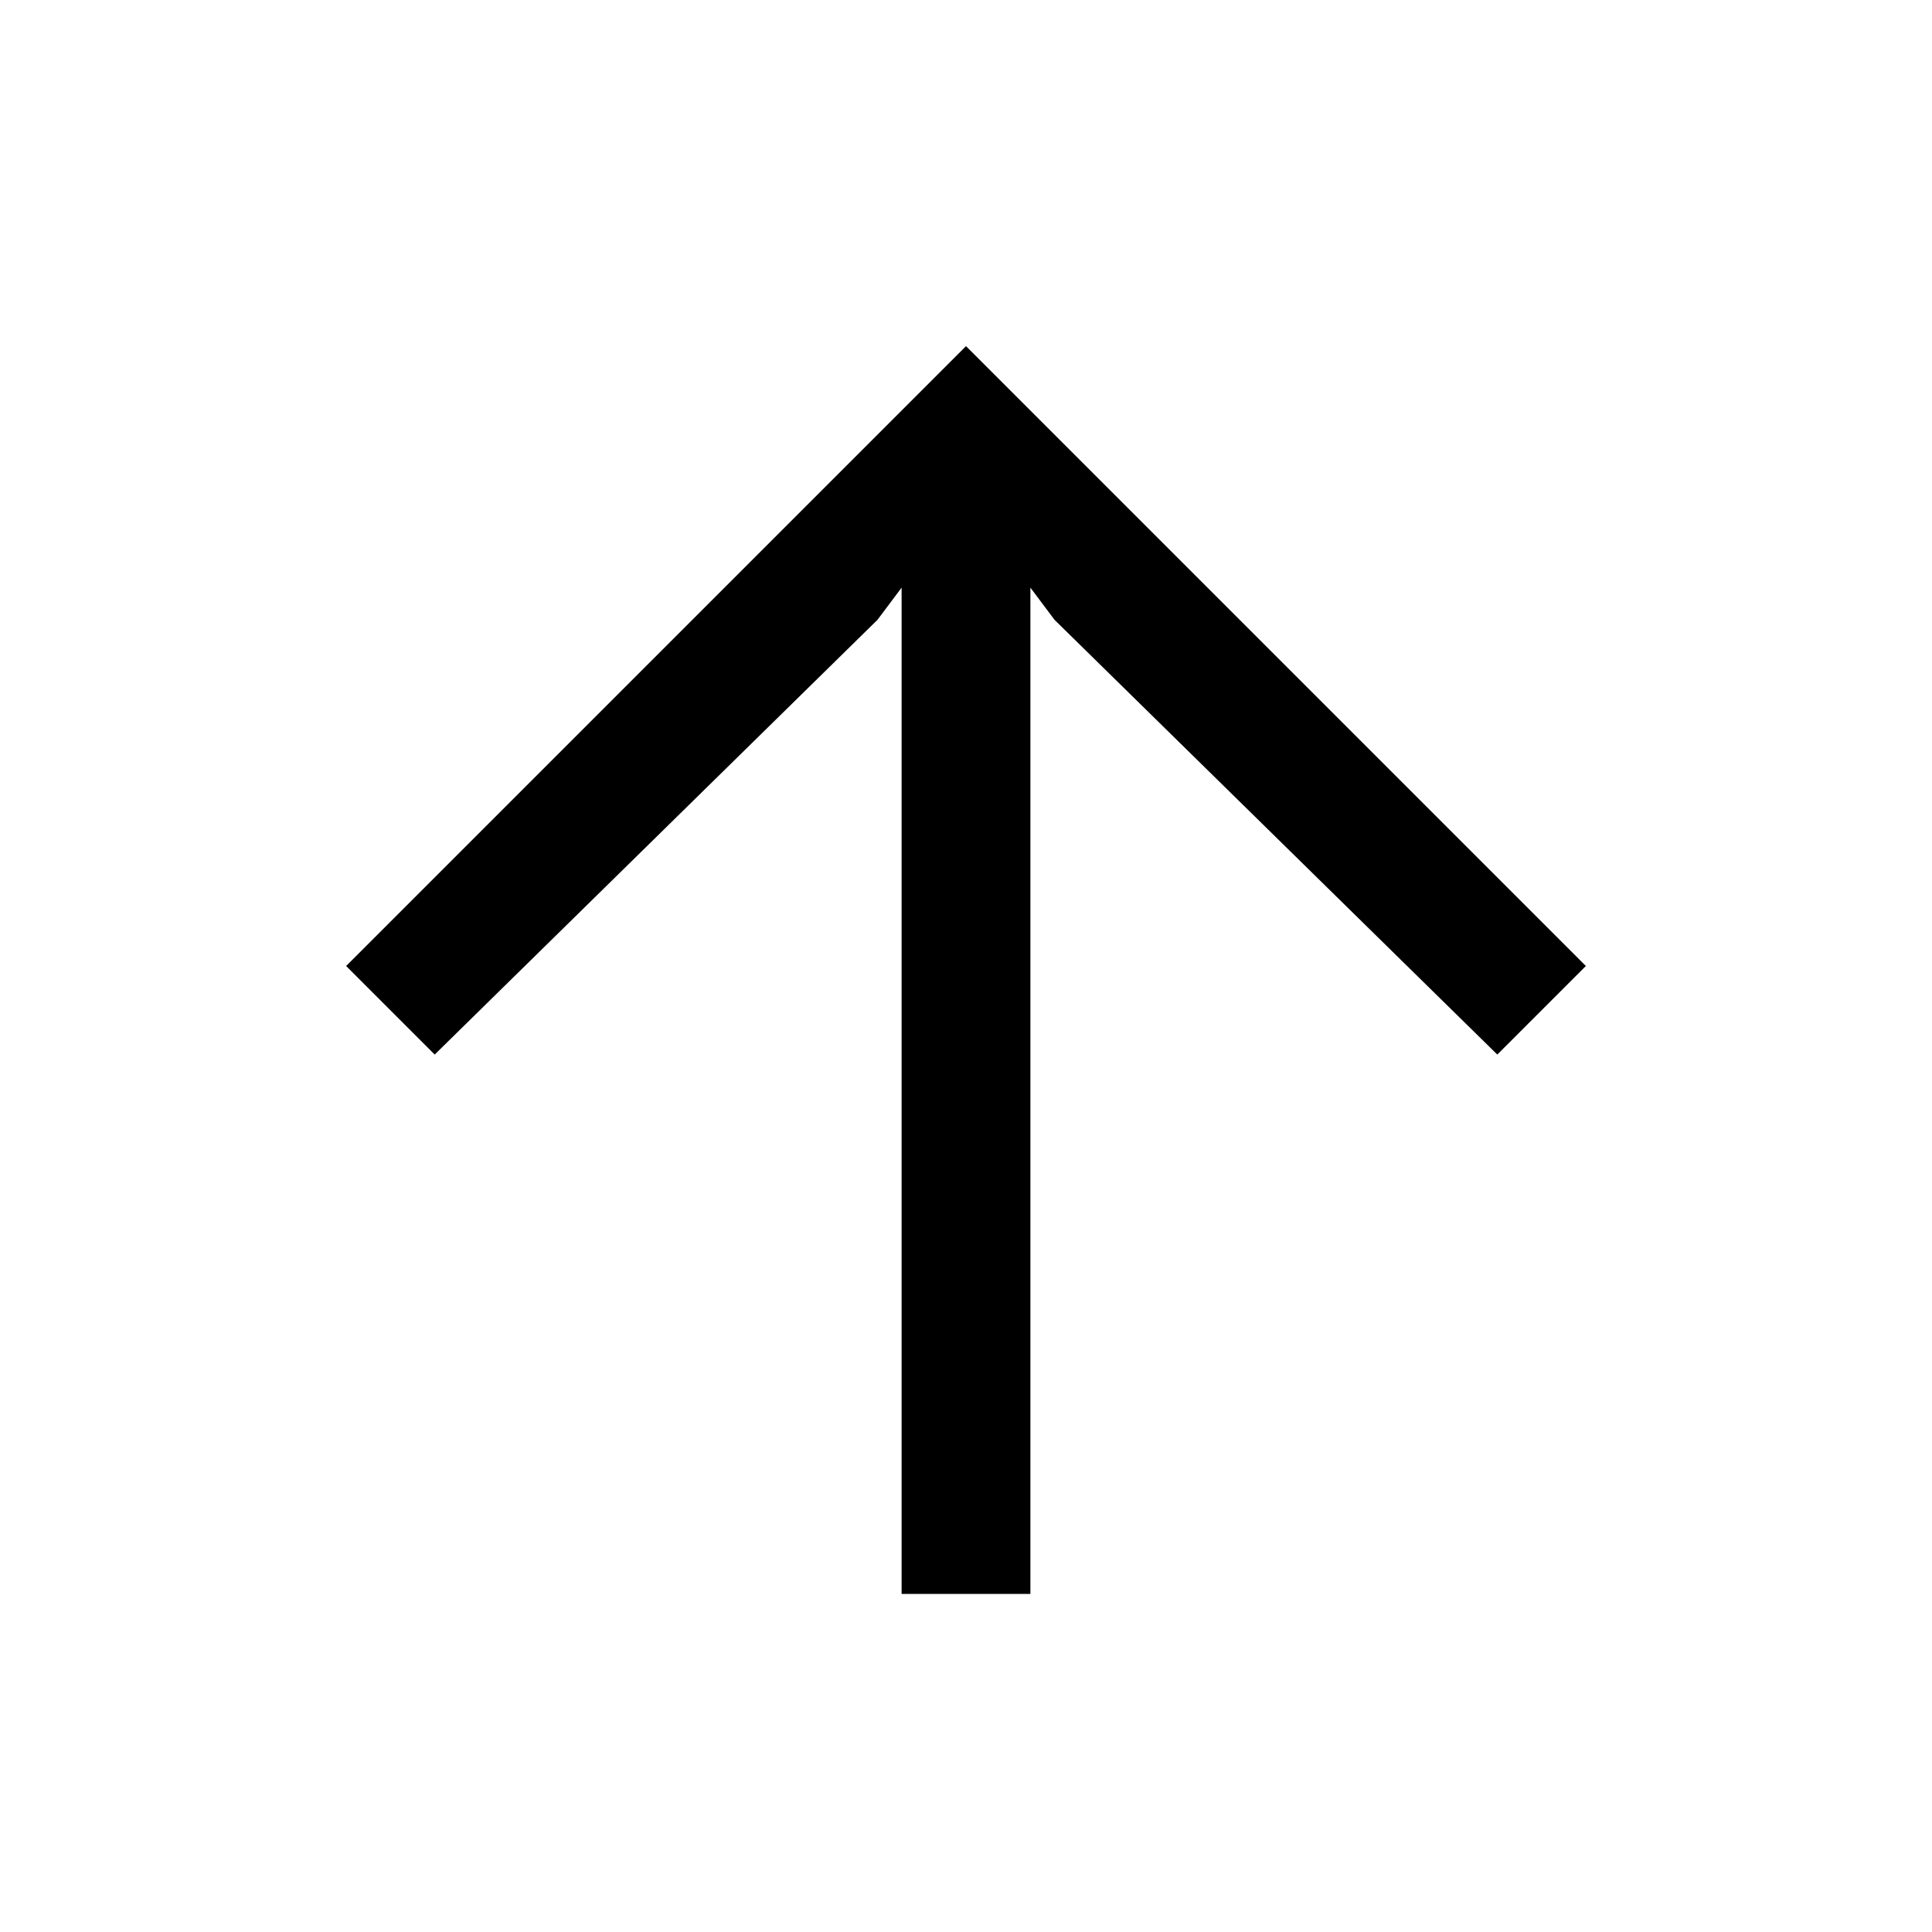 <?xml version="1.0" encoding="utf-8"?>
<!-- Generator: Adobe Illustrator 23.1.1, SVG Export Plug-In . SVG Version: 6.00 Build 0)  -->
<svg version="1.1" id="Layer_1" xmlns="http://www.w3.org/2000/svg" xmlns:xlink="http://www.w3.org/1999/xlink" x="0px" y="0px"
	 viewBox="0 0 24 24" style="enable-background:new 0 0 24 24;" xml:space="preserve">
<style type="text/css">
	.st0{fill:none;}
</style>
<path class="st0" d="M0,0h24v24H0V0z"/>
<polygon points="18.6,13.1 19.7,12 12,4.3 4.3,12 5.4,13.1 10.9,7.7 11.2,7.3 11.2,7.8 11.2,19.8 12.8,19.8 12.8,7.8 12.8,7.3 
	13.1,7.7 "/>
</svg>
